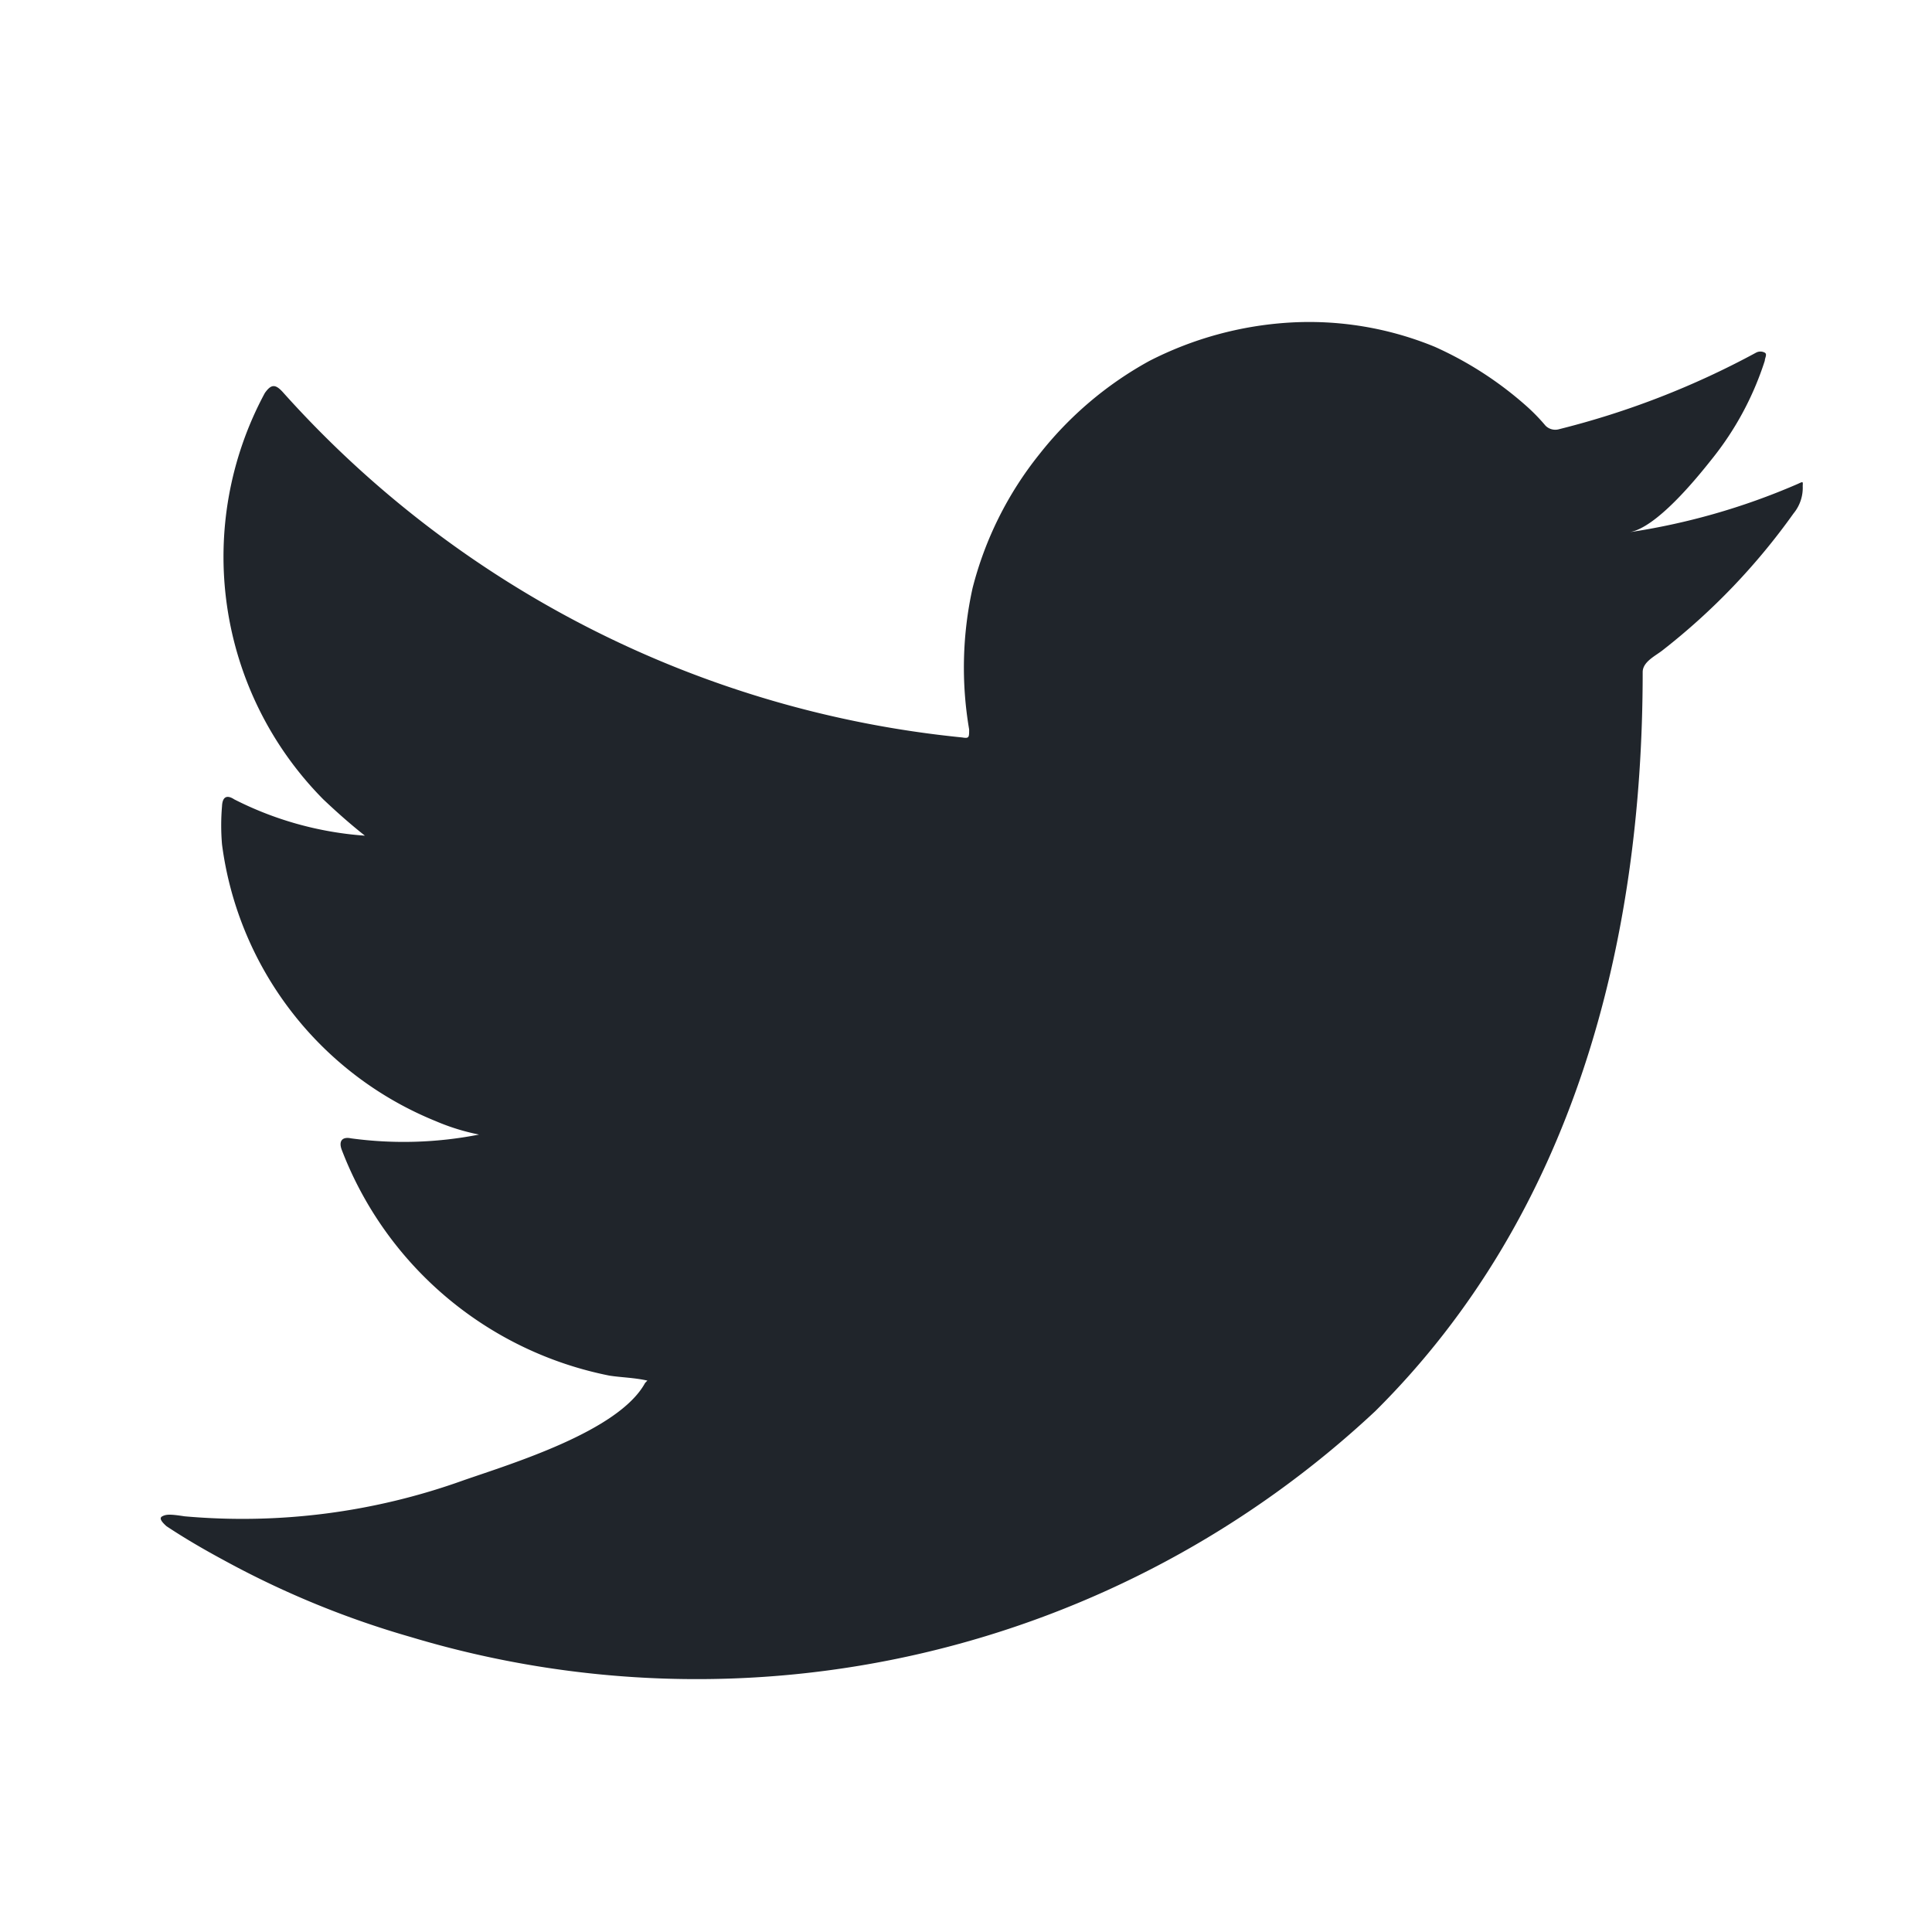 <svg id="Twitter-default" xmlns="http://www.w3.org/2000/svg" width="24" height="24" viewBox="0 0 24 24">
  <rect id="SocialMedia-frame" width="24" height="24" fill="none"/>
  <path id="Twitter" d="M42.285,28.674a8.352,8.352,0,0,1-2.064.589c.332-.057.821-.655,1.015-.9a3.8,3.8,0,0,0,.664-1.23c0-.033.033-.081,0-.1a.114.114,0,0,0-.109,0,10.435,10.435,0,0,1-2.444.95.171.171,0,0,1-.171-.043,2.368,2.368,0,0,0-.214-.223A4.451,4.451,0,0,0,37.8,26.96a4.1,4.1,0,0,0-1.817-.3,4.4,4.4,0,0,0-1.727.475,4.476,4.476,0,0,0-1.367,1.159,4.39,4.39,0,0,0-.83,1.662,4.568,4.568,0,0,0-.043,1.757c0,.1,0,.114-.085.1A13.061,13.061,0,0,1,23.5,27.534c-.1-.114-.152-.114-.233,0a4.284,4.284,0,0,0,.726,5.048c.166.157.337.309.517.451a4.233,4.233,0,0,1-1.623-.451c-.095-.062-.147-.029-.152.085a2.8,2.8,0,0,0,0,.475,4.312,4.312,0,0,0,2.657,3.438,2.693,2.693,0,0,0,.536.166,4.85,4.85,0,0,1-1.59.047c-.114-.024-.157.038-.114.147a4.5,4.5,0,0,0,3.321,2.8c.152.024.3.024.474.062l-.028.029c-.327.6-1.651,1-2.259,1.211a8.112,8.112,0,0,1-3.464.446c-.185-.029-.228-.024-.275,0s0,.076.052.123c.237.157.474.294.721.427a11.354,11.354,0,0,0,2.315.95,12.333,12.333,0,0,0,11.981-2.807c2.458-2.441,3.321-5.808,3.321-9.18,0-.128.157-.2.247-.271a8.15,8.15,0,0,0,1.627-1.7.5.5,0,0,0,.114-.342h0C42.375,28.622,42.375,28.636,42.285,28.674Z" transform="translate(-19.977 -22.652)" fill="#20252b"/>
</svg>
